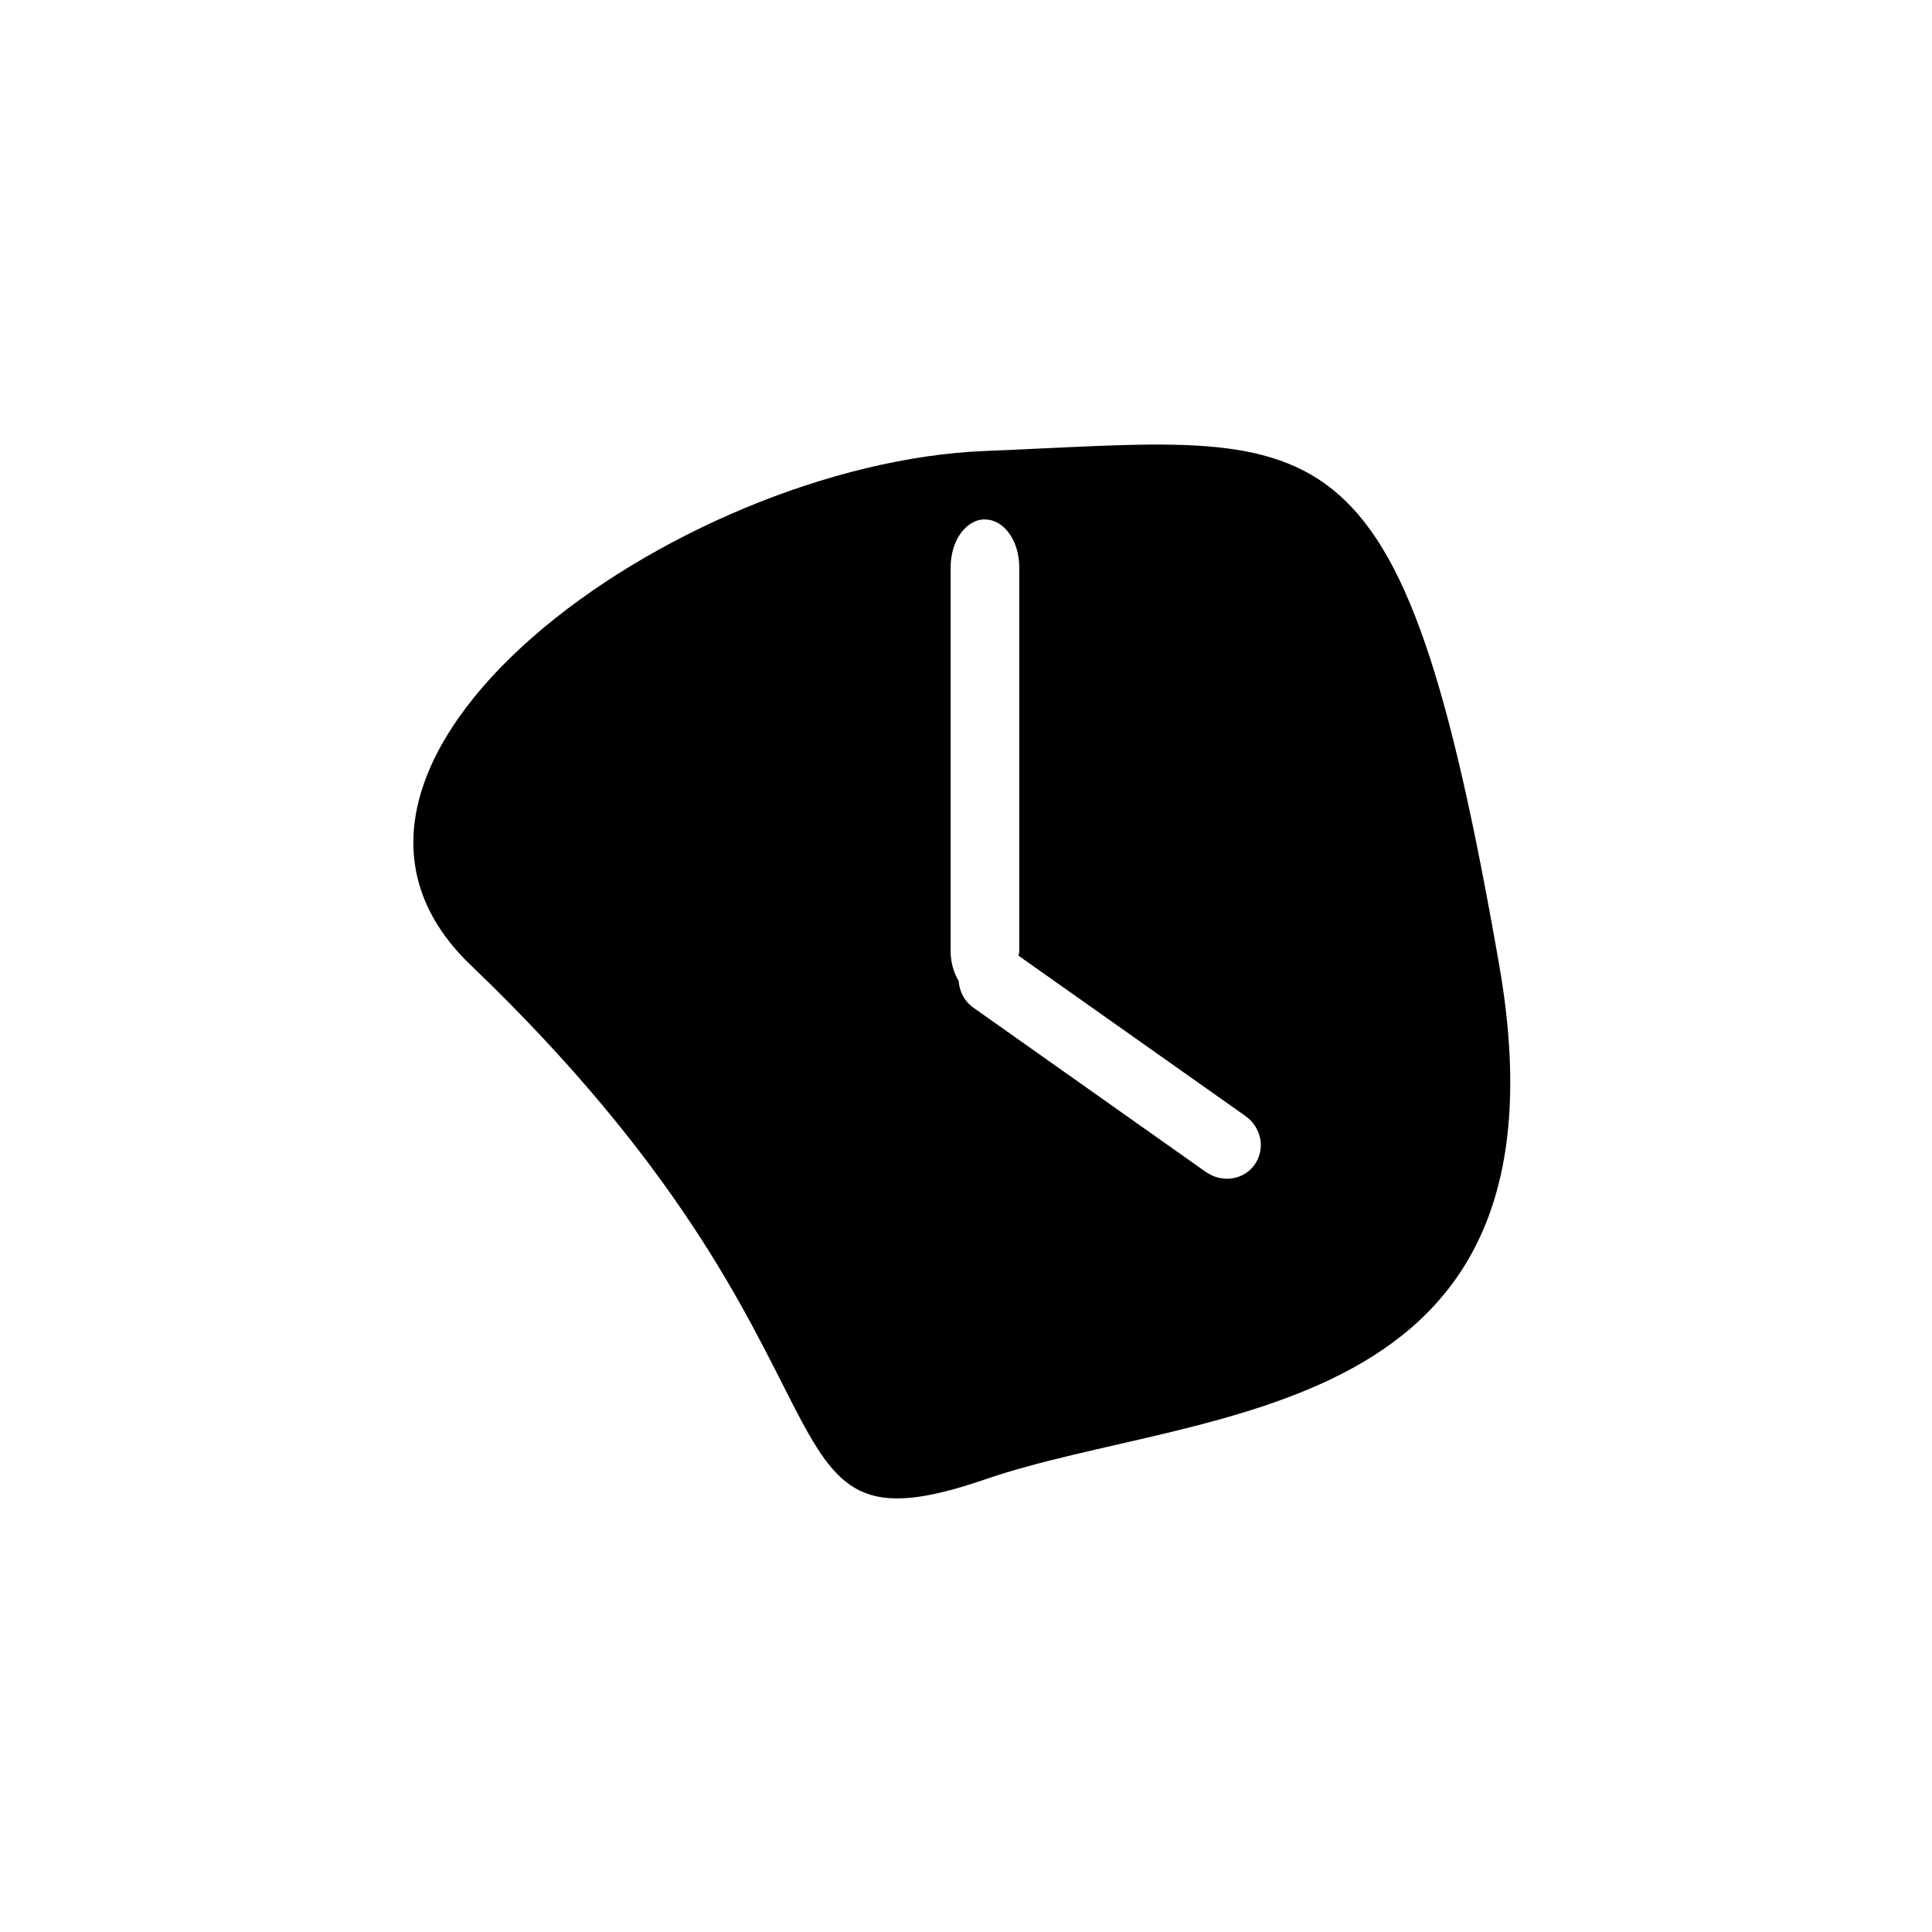<?xml version="1.0" encoding="UTF-8" standalone="no"?>
<!-- Generator: Adobe Illustrator 15.0.0, SVG Export Plug-In . SVG Version: 6.00 Build 0)  -->

<svg
   xmlns:dc="http://purl.org/dc/elements/1.1/"
   xmlns:cc="http://creativecommons.org/ns#"
   xmlns:rdf="http://www.w3.org/1999/02/22-rdf-syntax-ns#"
   xmlns:svg="http://www.w3.org/2000/svg"
   xmlns="http://www.w3.org/2000/svg"
   xmlns:sodipodi="http://sodipodi.sourceforge.net/DTD/sodipodi-0.dtd"
   xmlns:inkscape="http://www.inkscape.org/namespaces/inkscape"
   version="1.1"
   id="Layer_1"
   x="0px"
   y="0px"
   width="19"
   height="19"
   viewBox="24 4 19 19"
   enable-background="new 24 4 13 11"
   xml:space="preserve"
   inkscape:version="0.91 r13725"
   sodipodi:docname="stretch.svg"><defs
     id="defs3113" /><sodipodi:namedview
     pagecolor="#ffffff"
     bordercolor="#666666"
     borderopacity="1"
     objecttolerance="10"
     gridtolerance="10"
     guidetolerance="10"
     inkscape:pageopacity="0"
     inkscape:pageshadow="2"
     inkscape:window-width="1050"
     inkscape:window-height="773"
     id="namedview3111"
     showgrid="true"
     inkscape:zoom="30.341309"
     inkscape:cx="5.4020263"
     inkscape:cy="9.6844493"
     inkscape:window-x="-6"
     inkscape:window-y="0"
     inkscape:window-maximized="0"
     inkscape:current-layer="Layer_1"
     showguides="false"><inkscape:grid
       type="xygrid"
       id="grid3117"
       empspacing="5"
       visible="true"
       enabled="true"
       snapvisiblegridlinesonly="true" /></sodipodi:namedview><path
     style="opacity:1;fill:#000000;fill-opacity:1;stroke:none;stroke-opacity:1"
     d="m 33.687,8.435 c -3.034,0.121 -7.135,3.068 -5.057,5.057 4.099,3.924 2.648,5.885 5.057,5.057 2.113,-0.726 5.849,-0.512 5.057,-5.057 -0.976,-5.602 -1.711,-5.19 -5.057,-5.057 z m 0,0.674 c 0.187,0 0.337,0.21 0.337,0.471 l 0,3.777 c 0,0.015 -0.006,0.027 -0.007,0.042 l 2.231,1.576 c 0.158,0.112 0.199,0.326 0.091,0.478 -0.108,0.153 -0.322,0.184 -0.481,0.072 l -2.285,-1.615 c -0.091,-0.064 -0.138,-0.162 -0.145,-0.262 -0.047,-0.081 -0.079,-0.179 -0.079,-0.292 l 0,-3.777 c 0,-0.261 0.15,-0.471 0.337,-0.471 z"
     id="path4706"
     inkscape:connector-curvature="0"
     sodipodi:nodetypes="ssssscssccccccsscc" /></svg>
